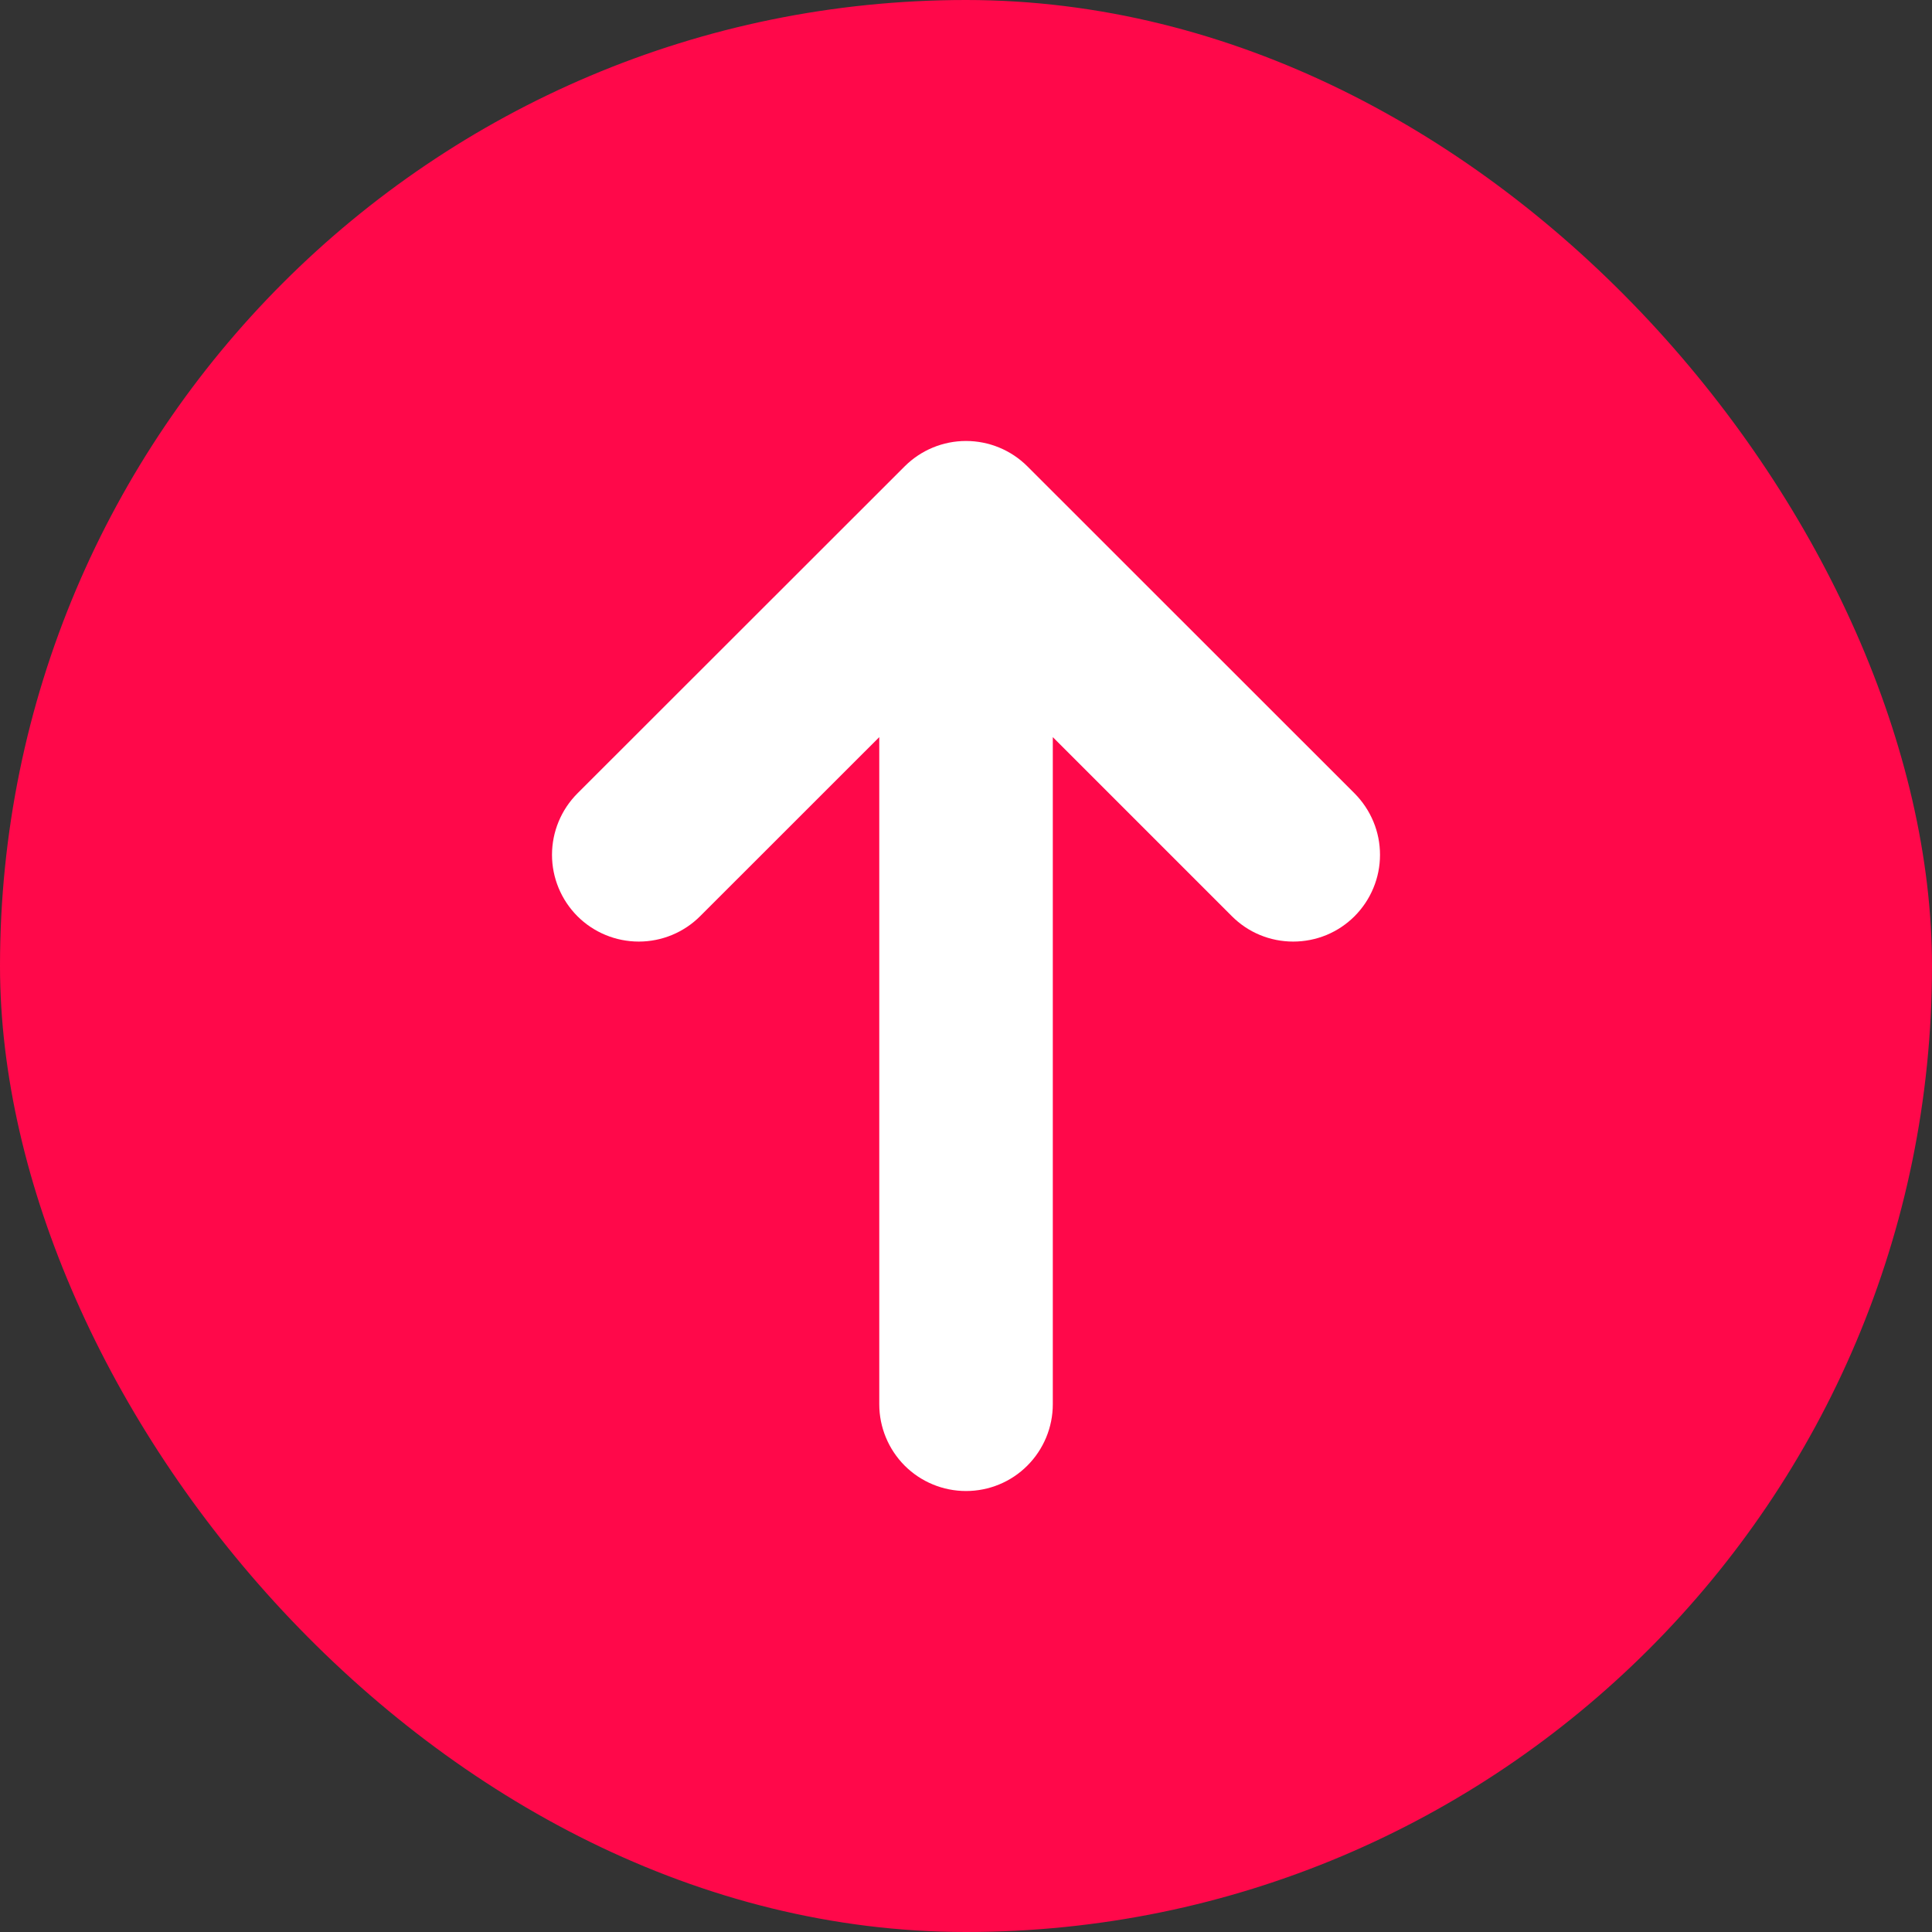 <svg width="28" height="28" viewBox="0 0 28 28" fill="none" xmlns="http://www.w3.org/2000/svg">
<rect x="0" y="0" width="28" height="28" fill="#333333" stroke="none"/>
<rect width="28" height="28" rx="14" fill="#FF084A"/>
<path d="M14.889 6.758C14.653 6.523 14.334 6.391 14 6.391C13.667 6.391 13.348 6.523 13.112 6.758L8.368 11.499C8.133 11.735 8 12.055 8 12.389C8 12.722 8.133 13.042 8.368 13.278C8.604 13.514 8.924 13.646 9.258 13.646C9.591 13.646 9.911 13.514 10.147 13.278L12.743 10.683V20.352C12.743 20.685 12.876 21.005 13.111 21.241C13.347 21.477 13.667 21.609 14 21.609C14.334 21.609 14.654 21.477 14.889 21.241C15.125 21.005 15.258 20.685 15.258 20.352V10.683L17.853 13.278C17.97 13.395 18.108 13.488 18.261 13.551C18.413 13.614 18.577 13.646 18.742 13.646C18.907 13.646 19.071 13.614 19.224 13.551C19.376 13.488 19.515 13.395 19.632 13.278C19.748 13.161 19.841 13.023 19.904 12.87C19.968 12.717 20 12.554 20 12.389C20 12.223 19.968 12.06 19.904 11.907C19.841 11.755 19.748 11.616 19.632 11.499L14.889 6.758Z" fill="white"/>
</svg>
